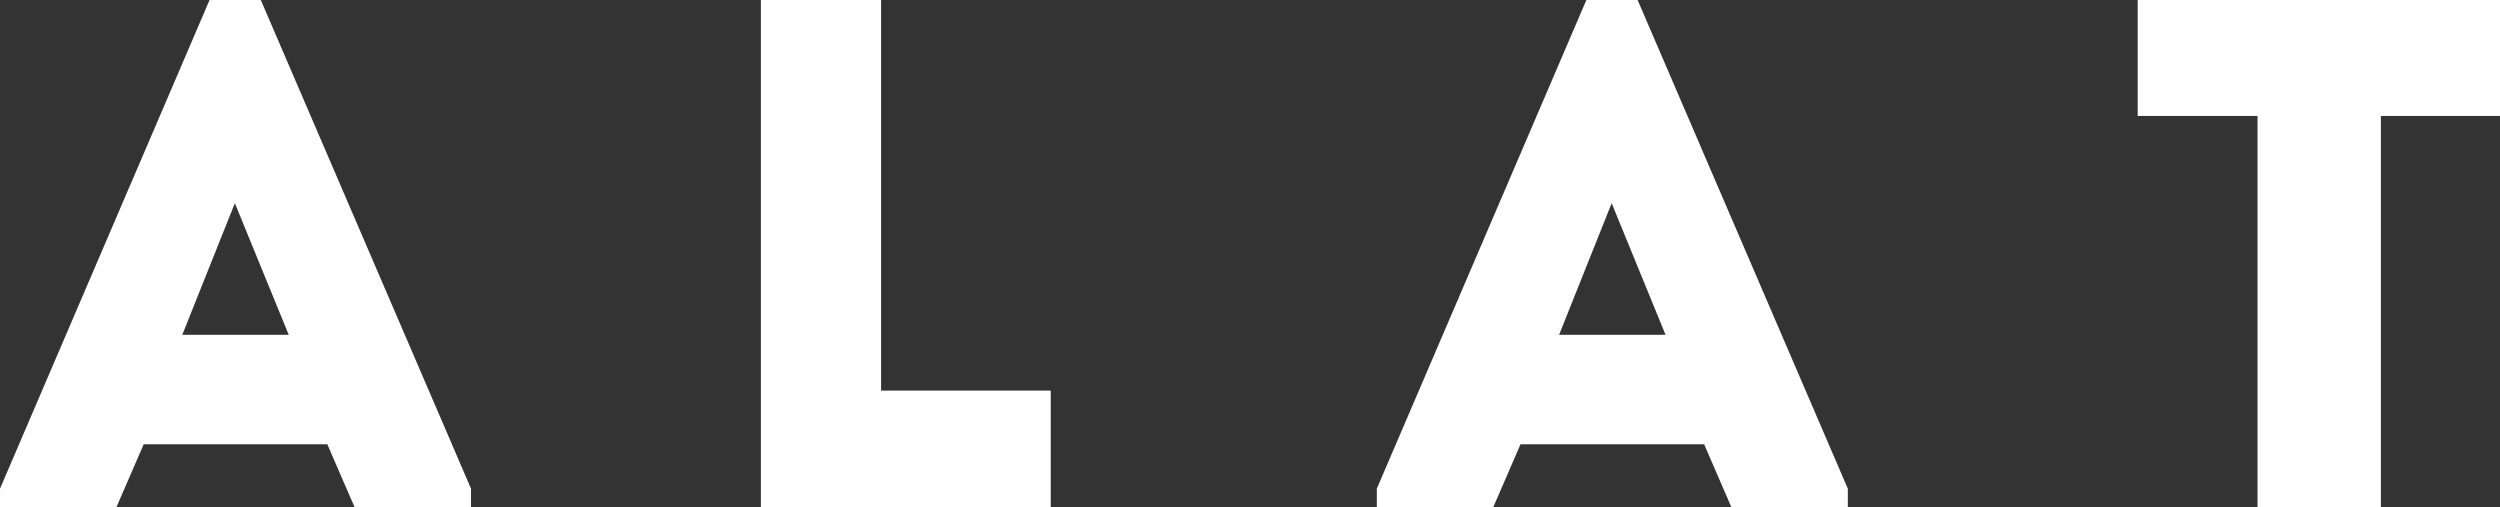 <?xml version="1.0" encoding="UTF-8"?>
<svg width="69px" height="14px" viewBox="0 0 69 14" version="1.1" xmlns="http://www.w3.org/2000/svg" xmlns:xlink="http://www.w3.org/1999/xlink">
    <rect x="0" y="0" width="69" height="14" fill="#333333" stroke="none"/>
    <!-- Generator: Sketch 40.1 (33804) - http://www.bohemiancoding.com/sketch -->
    <title>alat</title>
    <desc>Created with Sketch.</desc>
    <defs></defs>
    <g id="r" stroke="none" stroke-width="1" fill="none" fill-rule="evenodd">
        <g id="mobile-number-copy-15" transform="translate(-1161, -731)" fill="#FFFFFF">
            <g id="alat" transform="translate(1161, 731)">
                <polygon id="Path" points="62.308 3.2 62.308 14 65.712 14 65.712 3.2 69 3.2 69 0 59 0 59 3.2"></polygon>
                <path d="M47.787,14 L51,14 L51,13.487 L45.198,8.8817842e-16 L43.784,8.8817842e-16 L38,13.487 L38,14 L41.213,14 L41.966,12.262 L47.034,12.262 L47.787,14 Z M45.969,9.241 L43.031,9.241 L44.482,5.608 L45.969,9.241 Z" id="Combined-Shape"></path>
                <polygon id="Path" points="24.318 0 21 0 21 14 29 14 29 10.78 24.318 10.78"></polygon>
                <path d="M9.787,14 L13,14 L13,13.487 L7.198,8.8817842e-16 L5.784,8.8817842e-16 L0,13.487 L0,14 L3.213,14 L3.966,12.262 L9.034,12.262 L9.787,14 Z M7.969,9.241 L5.031,9.241 L6.482,5.608 L7.969,9.241 Z" id="Combined-Shape"></path>
            </g>
        </g>
    </g>
</svg>
